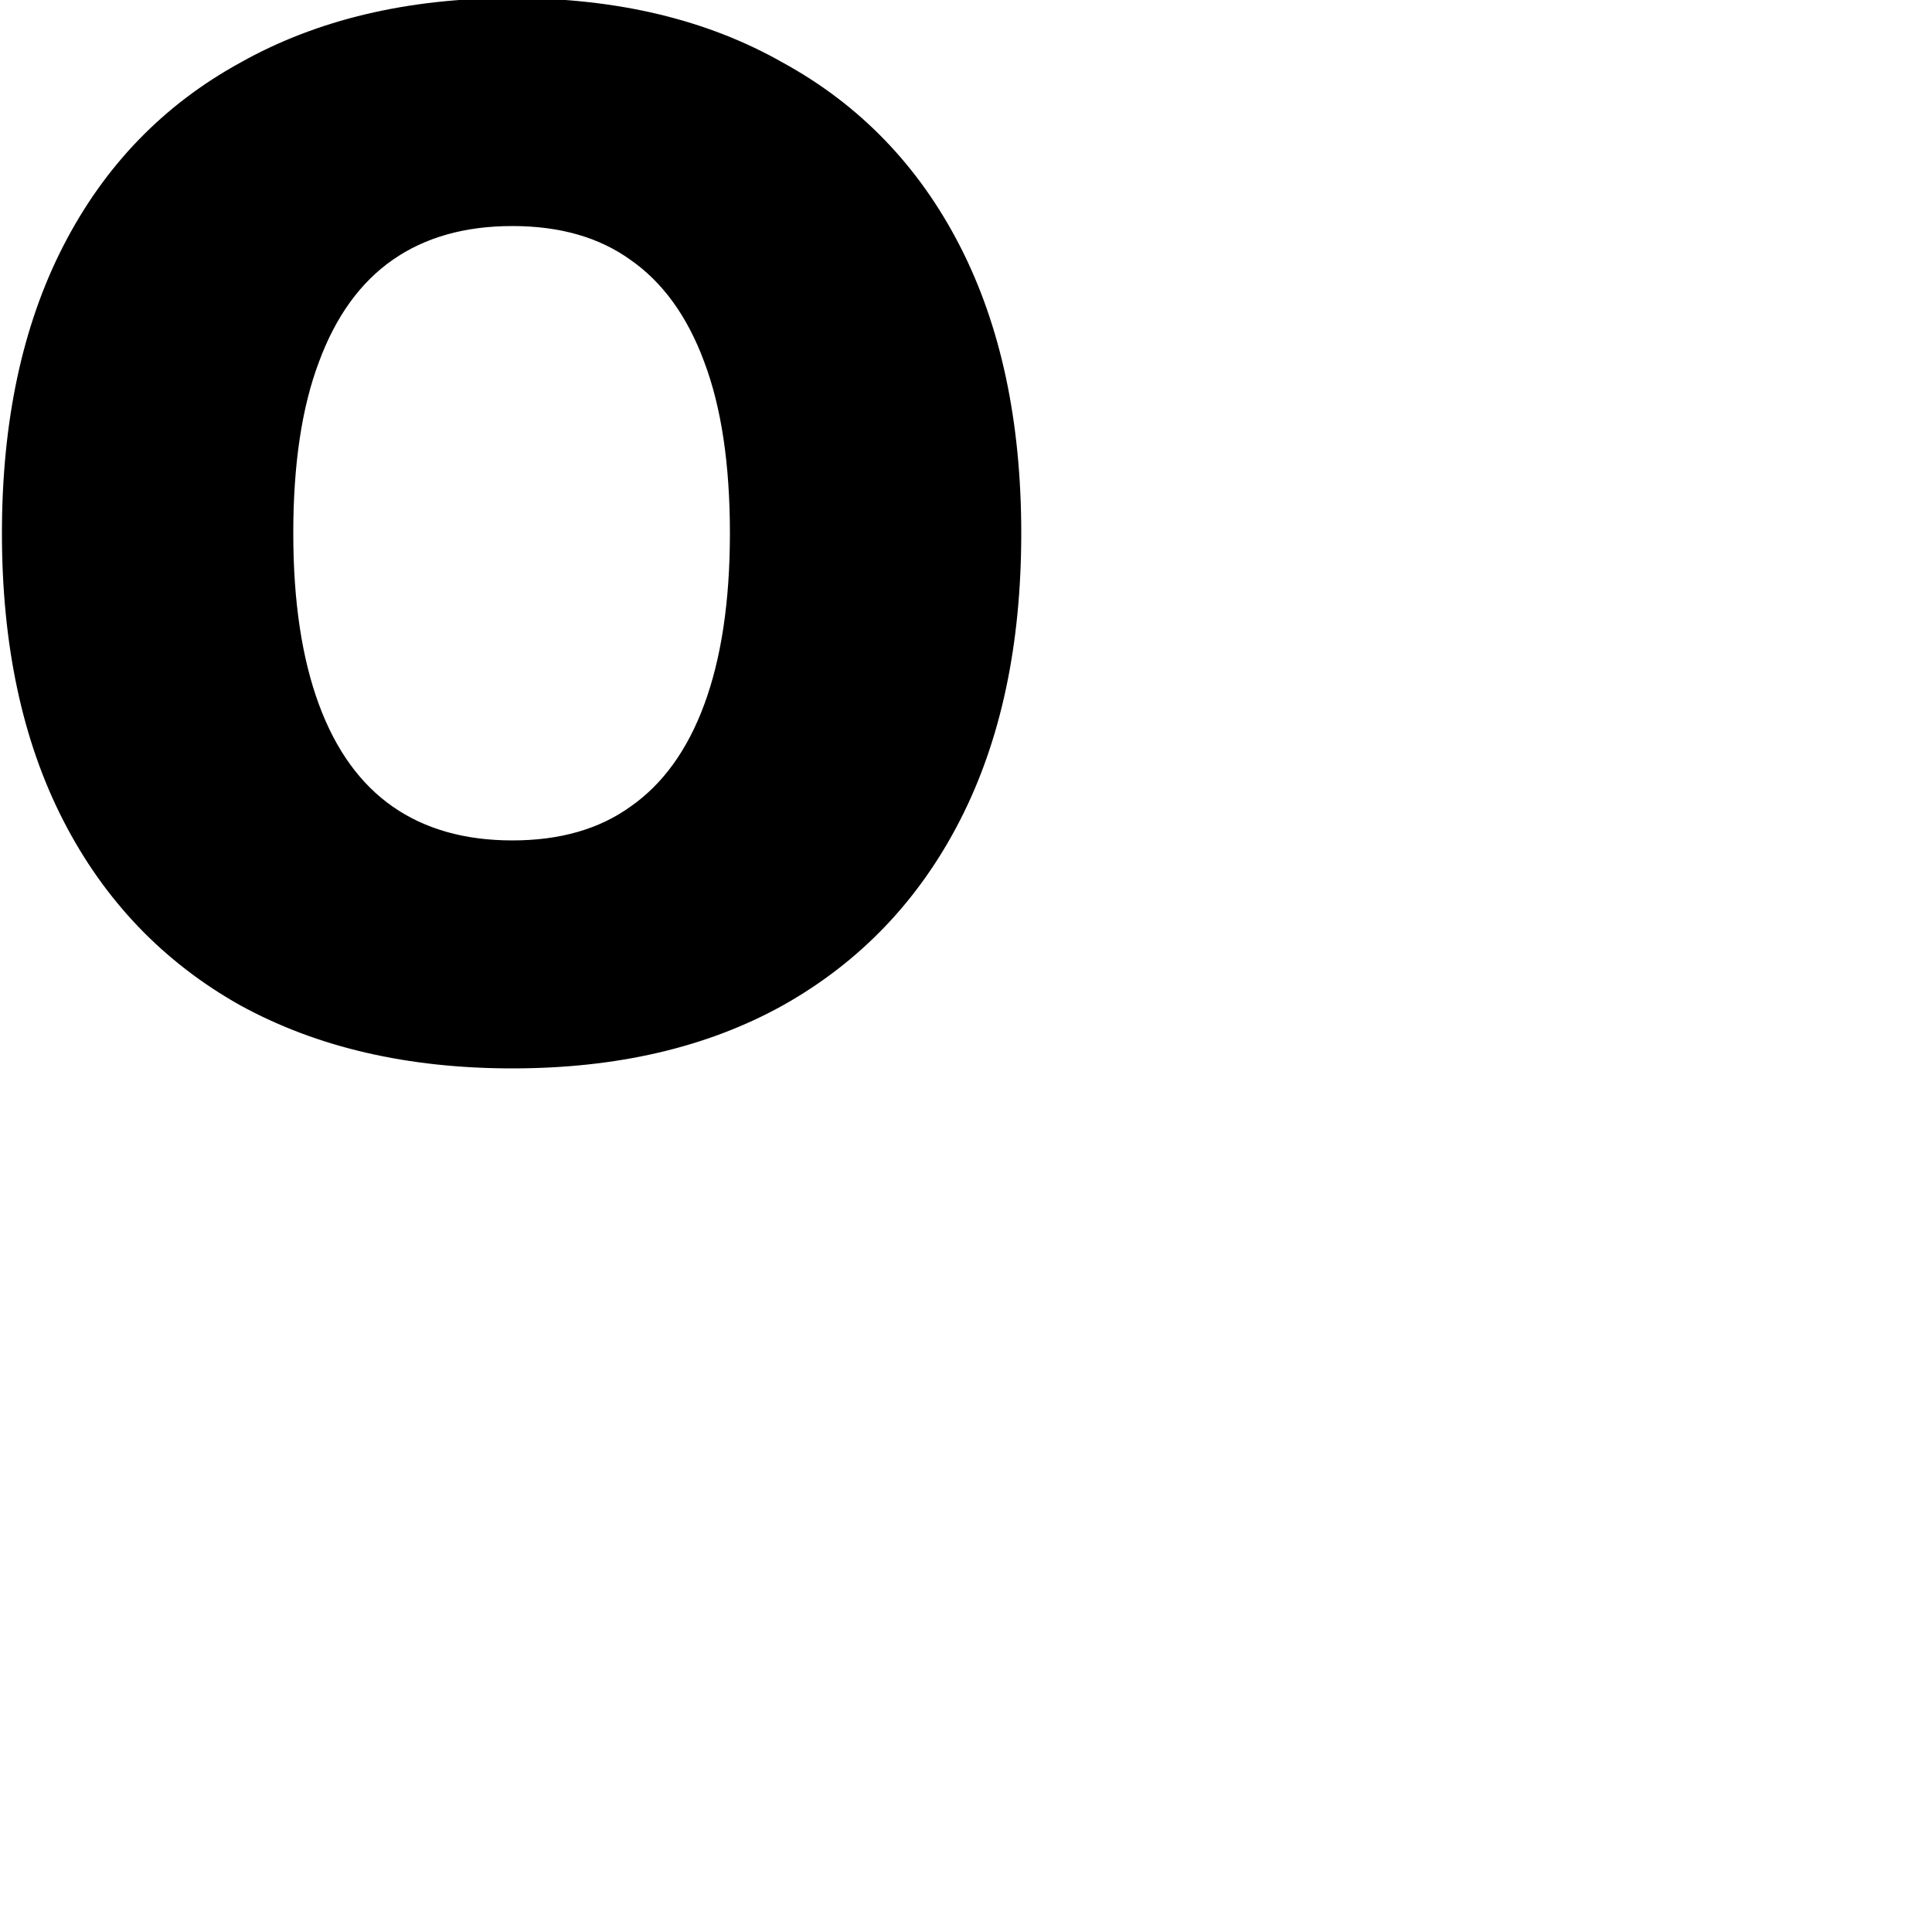 <svg width="1000" height="1000" viewBox="0 0 100 100" fill="none" xmlns="http://www.w3.org/2000/svg">
<path d="M26.52 0.4C31.853 0.4 36.44 1.493 40.28 3.68C44.173 5.813 47.16 8.907 49.24 12.96C51.32 17.013 52.36 21.893 52.36 27.6C52.36 33.307 51.32 38.187 49.24 42.24C47.16 46.293 44.173 49.413 40.28 51.6C36.44 53.733 31.853 54.8 26.52 54.8C21.187 54.8 16.573 53.733 12.68 51.6C8.787 49.413 5.8 46.293 3.72 42.24C1.64 38.187 0.6 33.307 0.6 27.6C0.6 21.893 1.64 17.013 3.72 12.96C5.8 8.907 8.787 5.813 12.68 3.68C16.573 1.493 21.187 0.4 26.52 0.4ZM26.52 11.2C23.96 11.2 21.8 11.813 20.04 13.04C18.28 14.267 16.947 16.107 16.04 18.56C15.133 20.96 14.68 23.973 14.68 27.6C14.68 31.173 15.133 34.187 16.04 36.64C16.947 39.093 18.28 40.933 20.04 42.16C21.8 43.387 23.96 44 26.52 44C29.08 44 31.213 43.387 32.92 42.16C34.68 40.933 36.013 39.093 36.92 36.64C37.827 34.187 38.28 31.173 38.28 27.6C38.28 23.973 37.827 20.96 36.92 18.56C36.013 16.107 34.68 14.267 32.92 13.04C31.213 11.813 29.08 11.2 26.52 11.2Z" fill="black"/>
<path d="M40.28 3.68L40.032 4.115L40.04 4.118L40.28 3.68ZM49.24 12.96L49.685 12.732L49.685 12.732L49.24 12.96ZM49.24 42.24L49.685 42.468L49.685 42.468L49.24 42.24ZM40.28 51.6L40.523 52.037L40.525 52.036L40.28 51.6ZM12.68 51.6L12.435 52.036L12.44 52.038L12.68 51.6ZM3.72 42.24L4.165 42.012L4.165 42.012L3.72 42.24ZM3.72 12.96L4.165 13.188L4.165 13.188L3.72 12.96ZM12.68 3.68L12.92 4.119L12.925 4.116L12.68 3.68ZM20.04 13.04L19.754 12.63L20.04 13.04ZM16.04 18.56L16.508 18.737L16.509 18.733L16.04 18.56ZM16.04 36.64L15.571 36.813L15.571 36.813L16.04 36.64ZM32.92 42.16L32.634 41.75L32.628 41.754L32.92 42.16ZM36.92 36.64L36.451 36.467L36.451 36.467L36.92 36.64ZM36.92 18.56L36.451 18.733L36.452 18.737L36.92 18.56ZM32.92 13.04L32.628 13.446L32.634 13.45L32.92 13.04ZM26.52 0.9C31.785 0.9 36.282 1.979 40.033 4.114L40.527 3.246C36.598 1.008 31.922 -0.1 26.52 -0.1V0.9ZM40.04 4.118C43.843 6.202 46.76 9.221 48.795 13.188L49.685 12.732C47.56 8.592 44.504 5.424 40.52 3.242L40.04 4.118ZM48.795 13.188C50.831 17.155 51.86 21.953 51.86 27.6H52.86C52.86 21.834 51.809 16.871 49.685 12.732L48.795 13.188ZM51.86 27.6C51.86 33.247 50.831 38.045 48.795 42.012L49.685 42.468C51.809 38.329 52.86 33.366 52.86 27.6H51.86ZM48.795 42.012C46.759 45.98 43.841 49.026 40.035 51.164L40.525 52.036C44.506 49.8 47.561 46.607 49.685 42.468L48.795 42.012ZM40.037 51.163C36.286 53.247 31.786 54.3 26.52 54.3V55.3C31.92 55.3 36.594 54.22 40.523 52.037L40.037 51.163ZM26.52 54.3C21.254 54.3 16.727 53.247 12.92 51.161L12.44 52.038C16.42 54.22 21.119 55.3 26.52 55.3V54.3ZM12.925 51.164C9.119 49.026 6.201 45.98 4.165 42.012L3.275 42.468C5.399 46.607 8.454 49.8 12.435 52.036L12.925 51.164ZM4.165 42.012C2.129 38.045 1.1 33.247 1.1 27.6H0.1C0.1 33.366 1.151 38.329 3.275 42.468L4.165 42.012ZM1.1 27.6C1.1 21.953 2.129 17.155 4.165 13.188L3.275 12.732C1.151 16.871 0.1 21.834 0.1 27.6H1.1ZM4.165 13.188C6.2 9.221 9.117 6.202 12.92 4.118L12.44 3.242C8.456 5.424 5.4 8.592 3.275 12.732L4.165 13.188ZM12.925 4.116C16.73 1.979 21.256 0.9 26.52 0.9V-0.1C21.118 -0.1 16.417 1.008 12.435 3.244L12.925 4.116ZM26.52 10.7C23.878 10.7 21.613 11.334 19.754 12.63L20.326 13.45C21.987 12.293 24.042 11.7 26.52 11.7V10.7ZM19.754 12.63C17.893 13.927 16.505 15.859 15.571 18.387L16.509 18.733C17.388 16.355 18.667 14.607 20.326 13.45L19.754 12.63ZM15.572 18.383C14.637 20.858 14.18 23.936 14.18 27.6H15.18C15.18 24.011 15.629 21.062 16.508 18.737L15.572 18.383ZM14.18 27.6C14.18 31.212 14.638 34.288 15.571 36.813L16.509 36.467C15.629 34.085 15.18 31.134 15.18 27.6H14.18ZM15.571 36.813C16.505 39.341 17.893 41.273 19.754 42.57L20.326 41.75C18.667 40.593 17.388 38.846 16.509 36.467L15.571 36.813ZM19.754 42.57C21.613 43.866 23.878 44.5 26.52 44.5V43.5C24.042 43.5 21.987 42.907 20.326 41.75L19.754 42.57ZM26.52 44.5C29.162 44.5 31.403 43.866 33.212 42.566L32.628 41.754C31.024 42.907 28.998 43.5 26.52 43.5V44.5ZM33.206 42.57C35.067 41.273 36.455 39.341 37.389 36.813L36.451 36.467C35.572 38.846 34.293 40.593 32.634 41.75L33.206 42.57ZM37.389 36.813C38.322 34.288 38.78 31.212 38.78 27.6H37.78C37.78 31.134 37.331 34.085 36.451 36.467L37.389 36.813ZM38.78 27.6C38.78 23.936 38.323 20.858 37.388 18.383L36.452 18.737C37.331 21.062 37.78 24.011 37.78 27.6H38.78ZM37.389 18.387C36.455 15.859 35.067 13.927 33.206 12.63L32.634 13.45C34.293 14.607 35.572 16.355 36.451 18.733L37.389 18.387ZM33.212 12.634C31.403 11.334 29.162 10.7 26.52 10.7V11.7C28.998 11.7 31.024 12.293 32.628 13.446L33.212 12.634Z" fill="black"/>
</svg>

